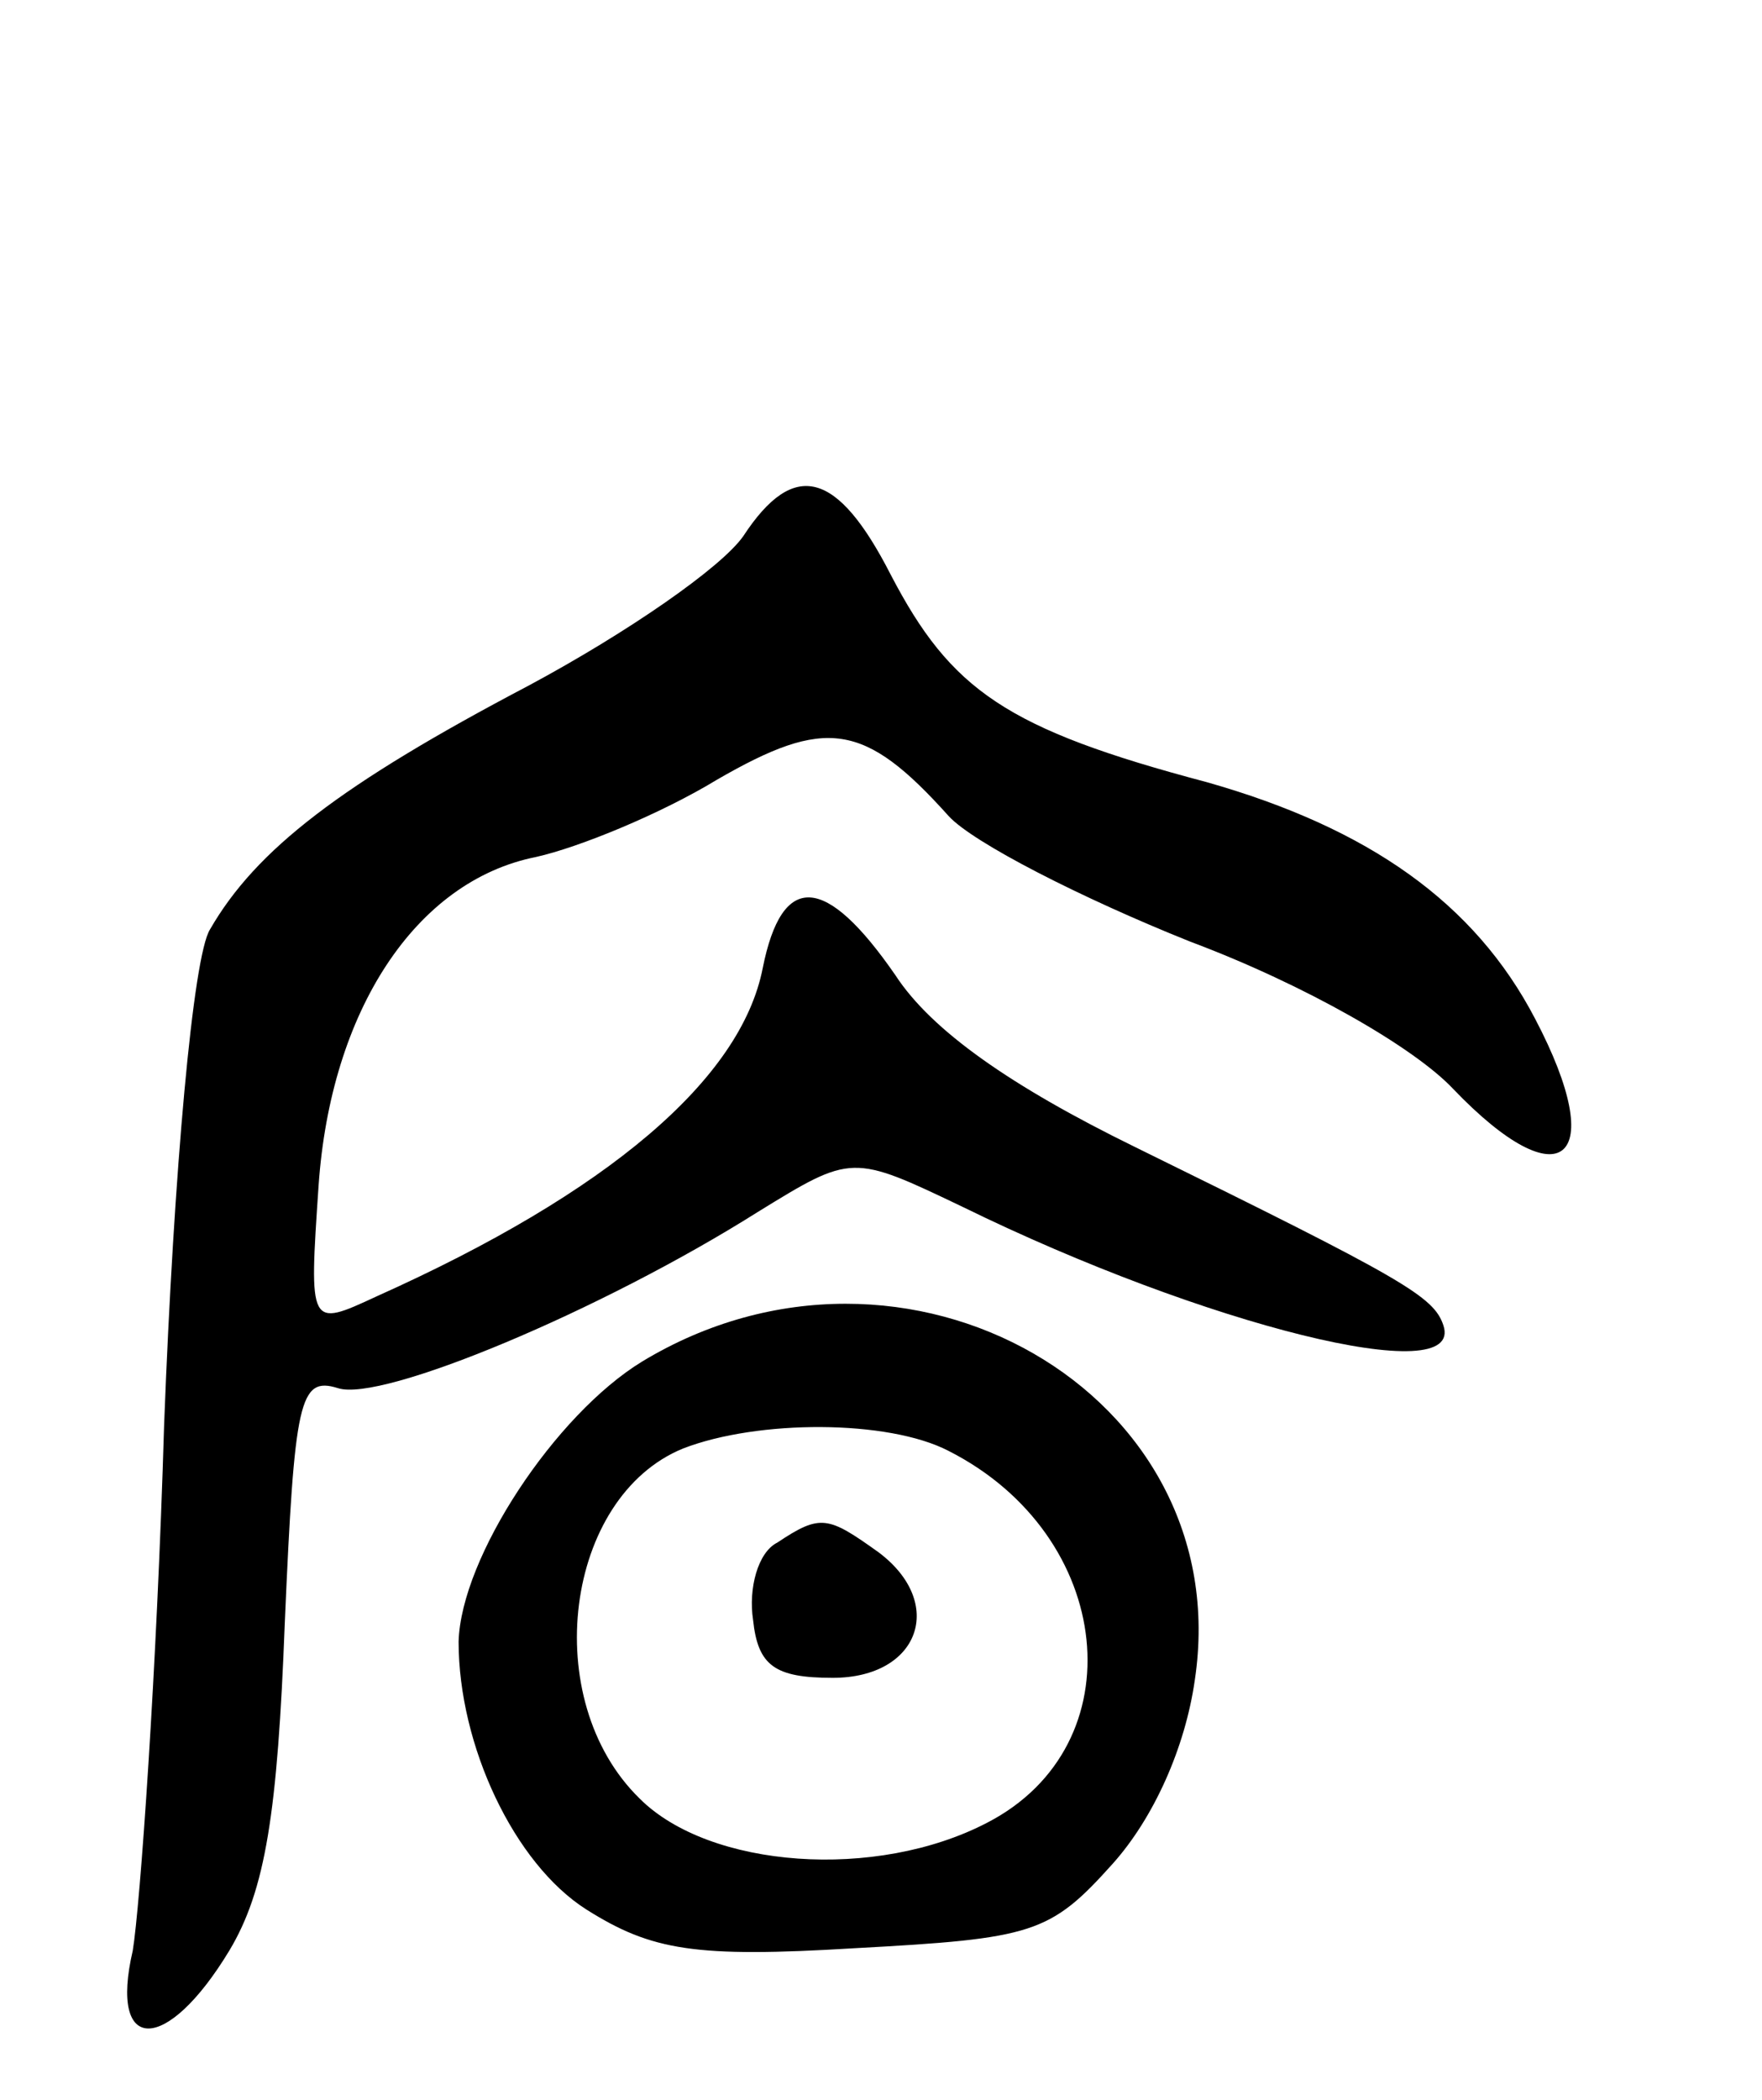 <svg version="1.0" xmlns="http://www.w3.org/2000/svg"
 width="73pt" height="87pt" viewBox="0 0 73 87"
 preserveAspectRatio="xMidYMid meet">
<g transform="translate(0,87) scale(0.1,-0.1)"
fill="#000000" stroke="none">
<path d="M308 648 c-9 -13 -48 -40 -89 -62 -78 -41 -113 -68 -132 -101 -7 -11
-15 -100 -19 -205 -3 -102 -10 -200 -13 -218 -10 -43 14 -43 40 0 15 25 20 57
23 136 4 92 6 102 22 97 18 -6 109 32 174 73 39 24 39 24 85 2 100 -49 208
-76 199 -49 -4 12 -16 19 -128 74 -51 25 -84 48 -99 71 -29 42 -47 43 -55 3
-9 -46 -64 -93 -160 -136 -28 -13 -28 -13 -24 46 5 72 40 126 90 136 18 4 52
18 75 32 45 26 61 24 96 -15 10 -11 55 -34 100 -52 48 -18 93 -44 109 -61 45
-47 65 -30 34 29 -25 48 -69 79 -136 98 -83 22 -106 38 -131 86 -22 43 -40 48
-61 16z"/>
<path d="M266 306 c-36 -22 -75 -81 -76 -116 0 -43 23 -92 53 -111 27 -17 45
-20 111 -16 74 4 81 6 107 35 17 19 30 48 34 76 18 119 -120 198 -229 132z
m127 -37 c69 -35 78 -122 16 -154 -46 -24 -115 -19 -144 10 -42 41 -31 125 18
145 31 12 85 12 110 -1z"/>
<path d="M322 231 c-8 -4 -12 -19 -10 -32 2 -19 9 -24 33 -24 36 0 47 31 19
52 -21 15 -24 16 -42 4z"/>
</g>
</svg>
